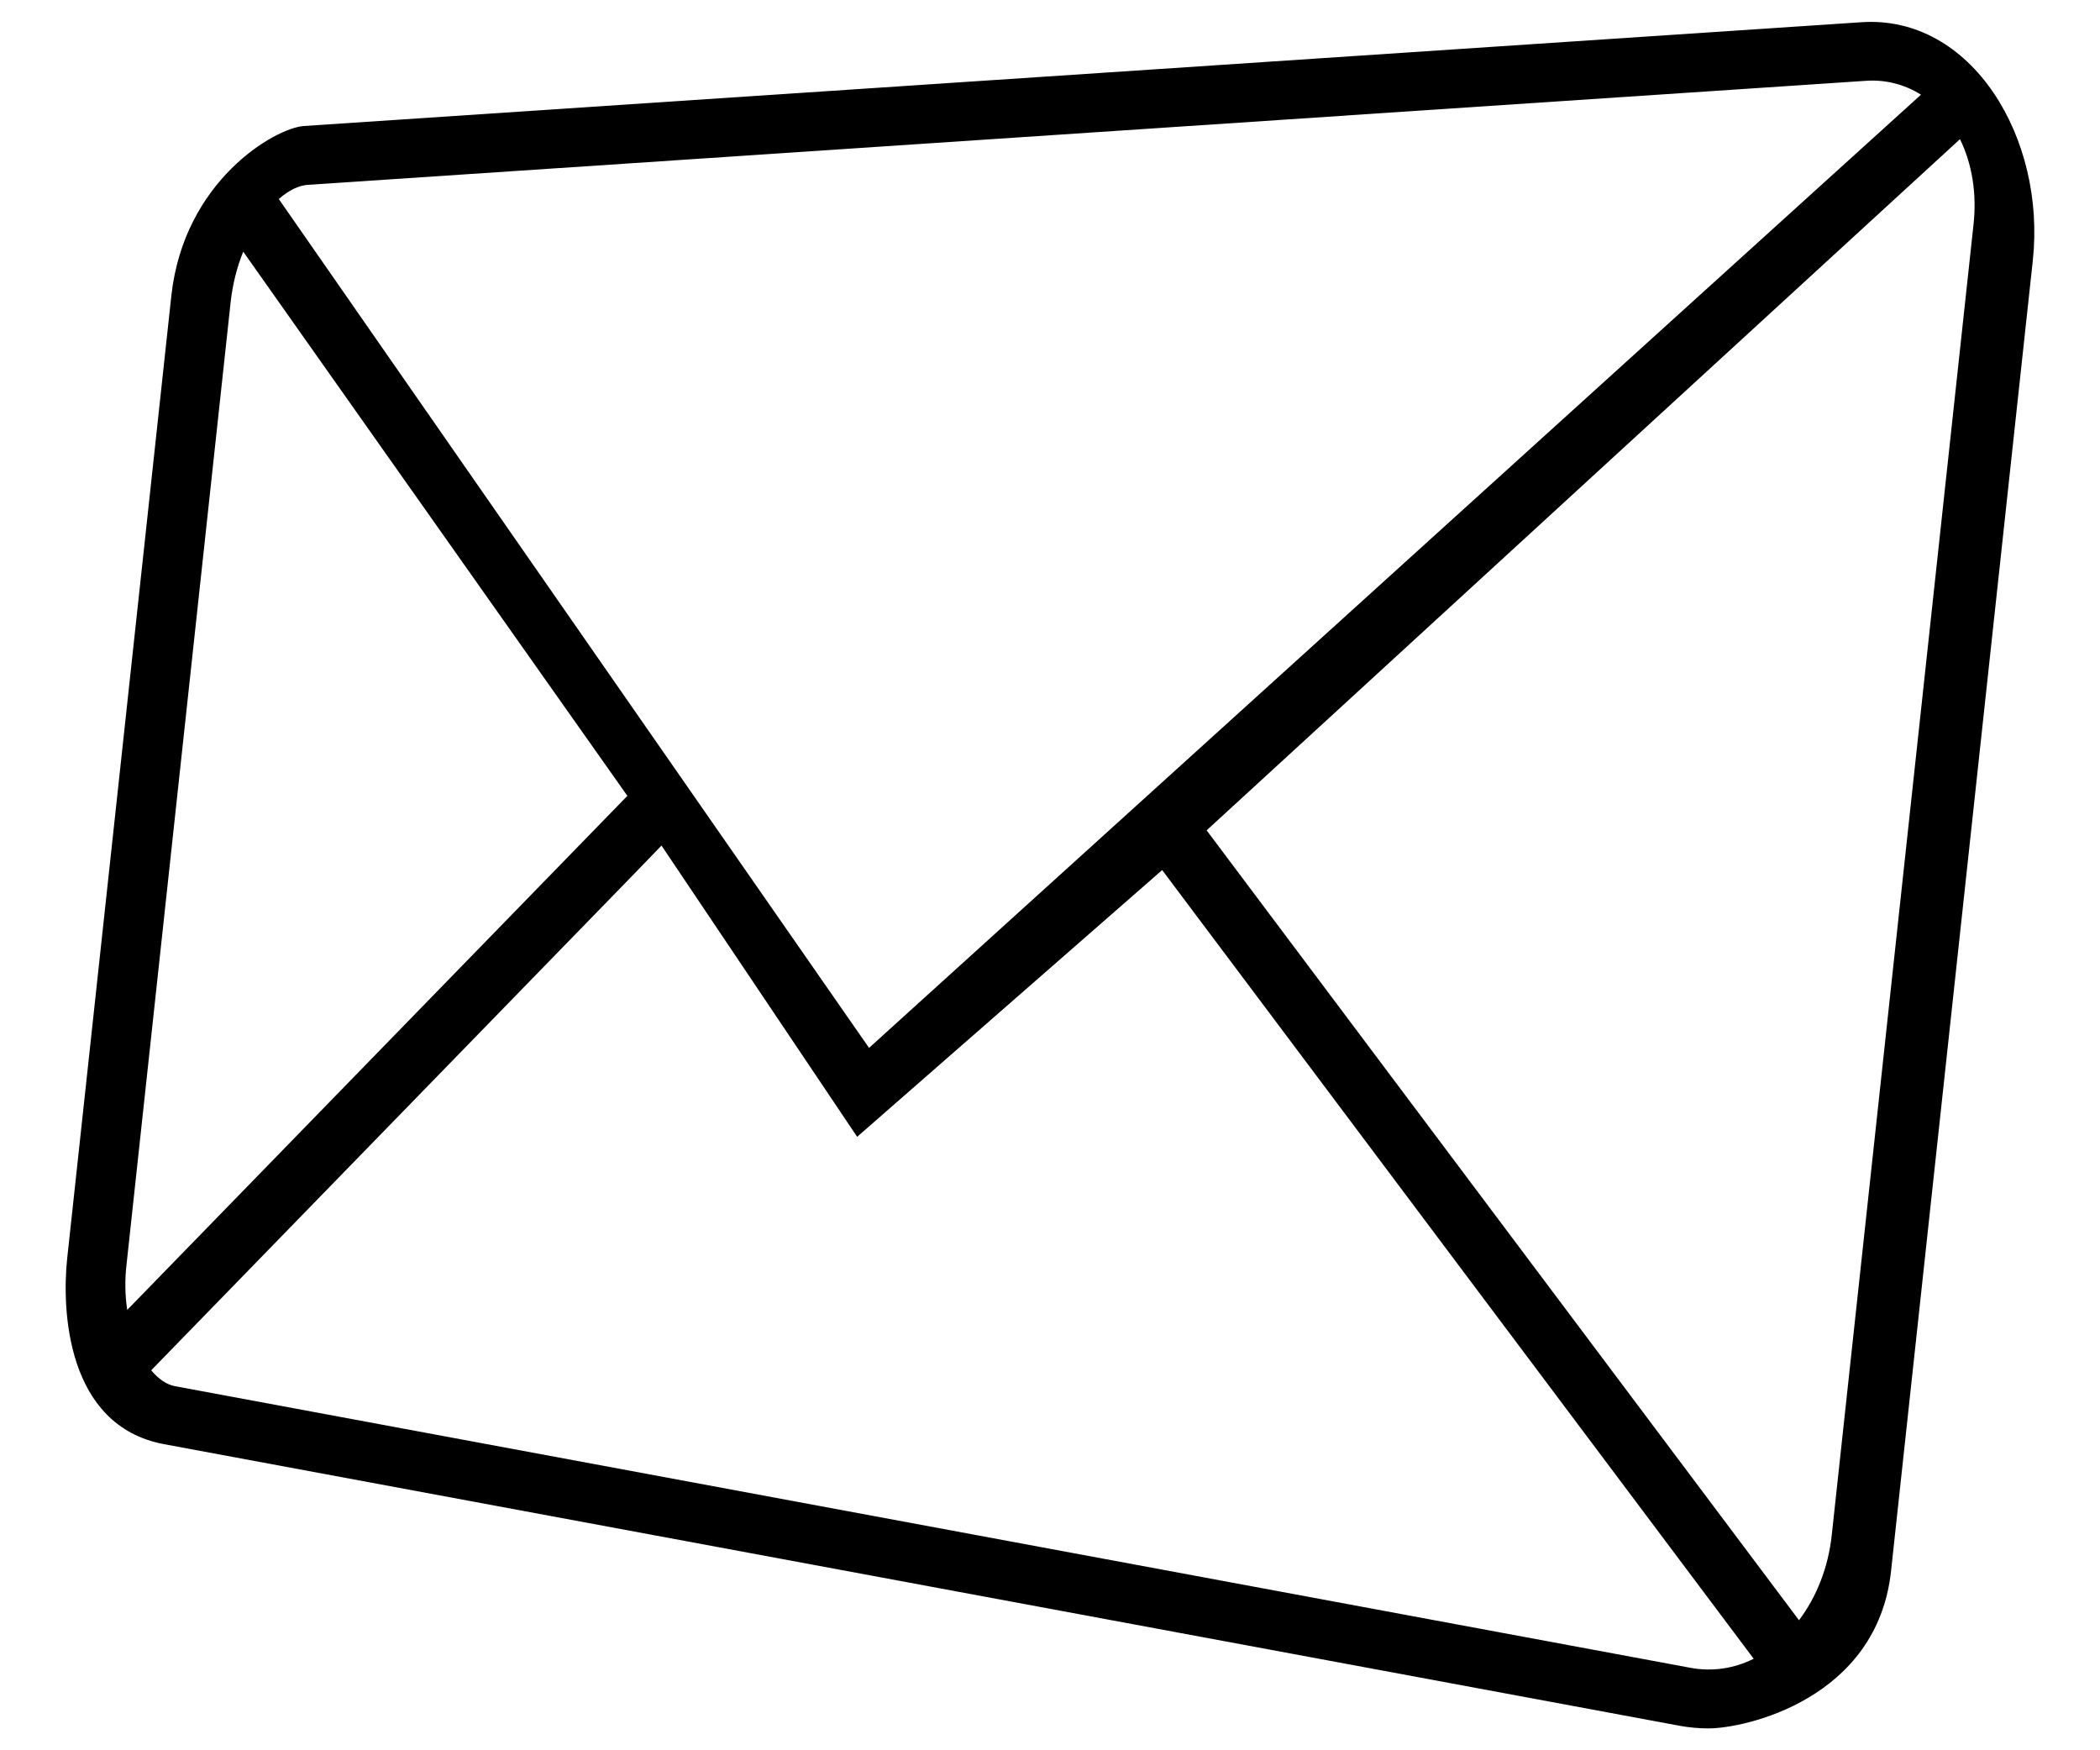 <svg width="12" height="10" viewBox="0 0 12 10" fill="none" xmlns="http://www.w3.org/2000/svg">
<path d="M10.636 0.127L1.736 0.72C1.57 0.732 1.05 1.034 0.979 1.691L0.384 7.189C0.353 7.476 0.376 8.146 0.937 8.251L9.598 9.86C9.653 9.87 9.708 9.875 9.763 9.875C9.973 9.875 10.727 9.707 10.806 8.976L11.616 1.489C11.692 0.789 11.267 0.084 10.636 0.127ZM1.76 1.056L10.658 0.462C10.77 0.453 10.882 0.481 10.977 0.541L4.966 5.987L1.593 1.137C1.649 1.088 1.707 1.059 1.76 1.056ZM0.723 7.225L1.318 1.726C1.329 1.627 1.353 1.528 1.39 1.438L3.585 4.547L0.727 7.484C0.714 7.398 0.713 7.311 0.723 7.225ZM9.661 9.529L1.001 7.92C0.953 7.912 0.906 7.879 0.864 7.829L3.603 5.014L3.78 4.831L4.898 6.495L6.641 4.971L7.203 5.72L10.021 9.477C9.91 9.533 9.783 9.552 9.661 9.529ZM11.277 1.285L10.467 8.772C10.447 8.955 10.381 9.123 10.28 9.257L6.895 4.744L11.2 0.795C11.269 0.936 11.297 1.106 11.277 1.285Z" fill="black"/>
</svg>
